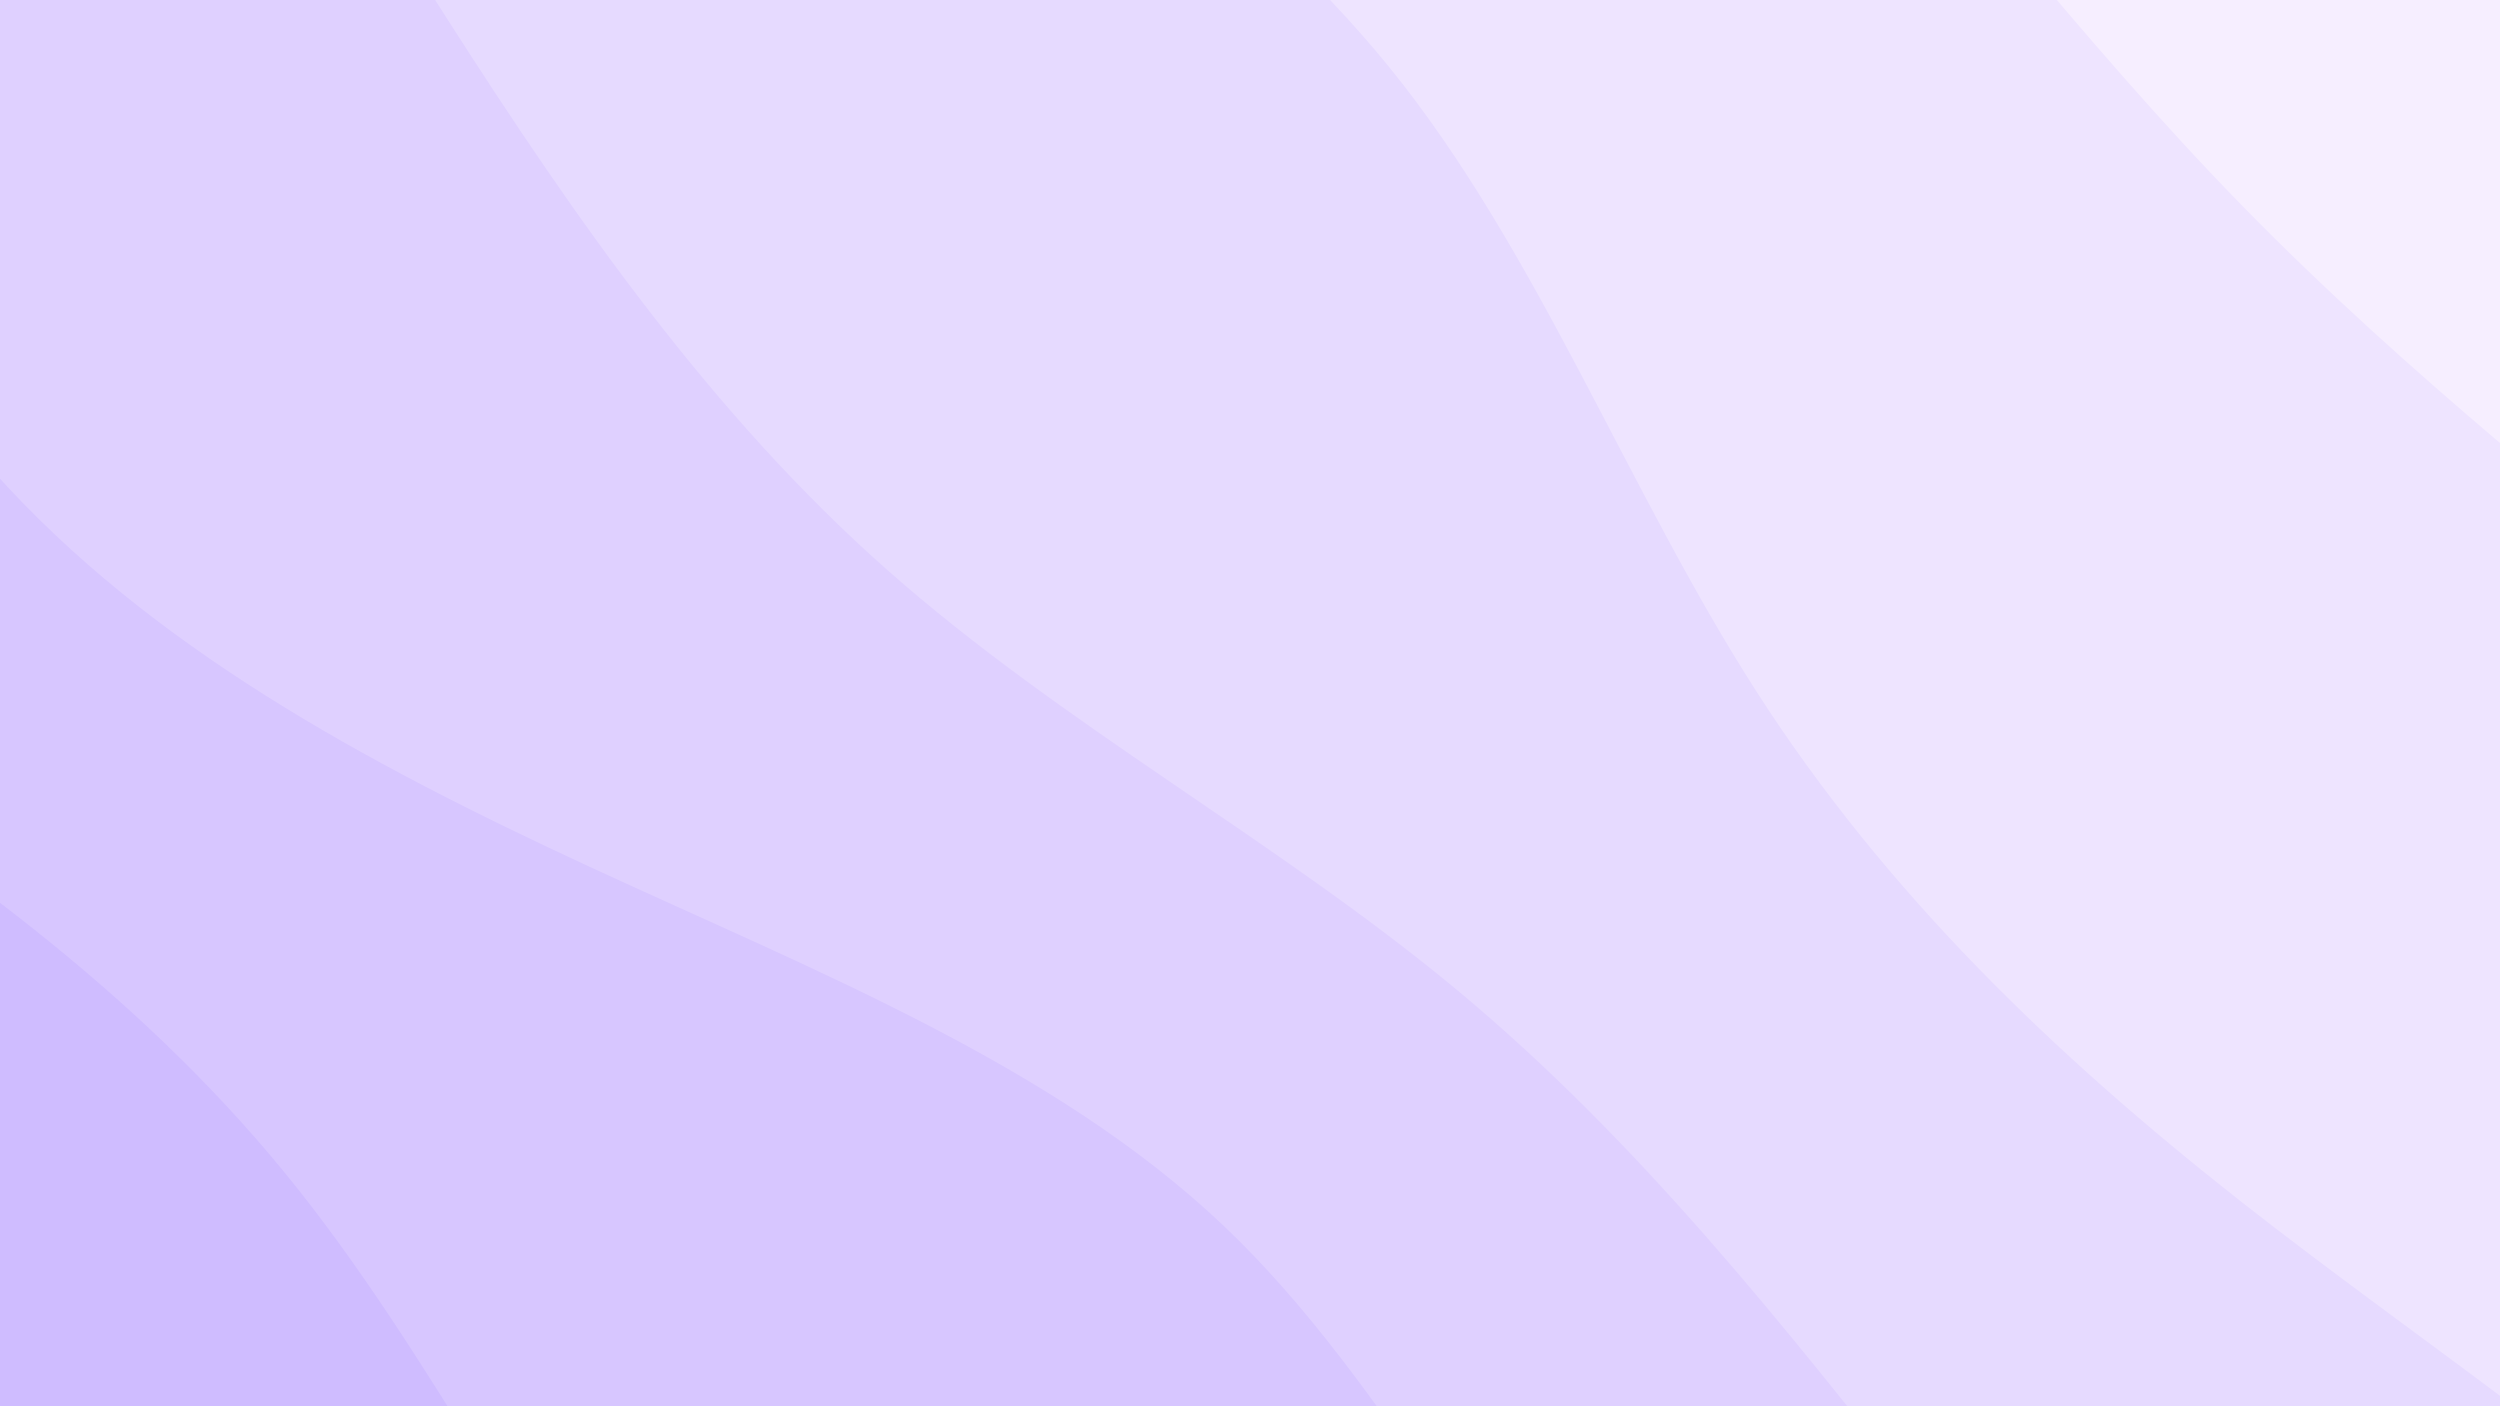 <svg xmlns="http://www.w3.org/2000/svg" viewBox="0 0 1920 1080"><rect x="0" y="0" width="1920" height="1080" fill="#333333" stroke="none"/><g transform="
          rotate(45 960 540) 
          translate(-925.618 -520.66)
          scale(1.964)
        "><rect width="1920" height="1080" fill="rgb(246, 238, 255)"></rect><g transform="translate(0, 0)"><path fill="rgb(238, 228, 255)" fill-opacity="1" d="M0,135.349L45.714,146.077C91.429,156.806,182.857,178.263,274.286,173.876C365.714,169.489,457.143,139.258,548.571,122.8C640,106.343,731.429,103.66,822.857,108.856C914.286,114.053,1005.714,127.129,1097.143,128.174C1188.571,129.218,1280,118.231,1371.429,109.146C1462.857,100.061,1554.286,92.879,1645.714,75.427C1737.143,57.974,1828.571,30.252,1874.286,16.39L1920,2.529L1920,1080L1874.286,1080C1828.571,1080,1737.143,1080,1645.714,1080C1554.286,1080,1462.857,1080,1371.429,1080C1280,1080,1188.571,1080,1097.143,1080C1005.714,1080,914.286,1080,822.857,1080C731.429,1080,640,1080,548.571,1080C457.143,1080,365.714,1080,274.286,1080C182.857,1080,91.429,1080,45.714,1080L0,1080Z"></path></g><g transform="translate(0, 216)"><path fill="rgb(230, 218, 255)" fill-opacity="1" d="M0,85.557L45.714,73.934C91.429,62.312,182.857,39.066,274.286,49.037C365.714,59.007,457.143,102.192,548.571,112.483C640,122.773,731.429,100.168,822.857,109.712C914.286,119.257,1005.714,160.951,1097.143,180.853C1188.571,200.755,1280,198.865,1371.429,187.905C1462.857,176.944,1554.286,156.914,1645.714,157.372C1737.143,157.829,1828.571,178.776,1874.286,189.249L1920,199.722L1920,864L1874.286,864C1828.571,864,1737.143,864,1645.714,864C1554.286,864,1462.857,864,1371.429,864C1280,864,1188.571,864,1097.143,864C1005.714,864,914.286,864,822.857,864C731.429,864,640,864,548.571,864C457.143,864,365.714,864,274.286,864C182.857,864,91.429,864,45.714,864L0,864Z"></path></g><g transform="translate(0, 432)"><path fill="rgb(223, 208, 255)" fill-opacity="1" d="M0,42.996L45.714,47.986C91.429,52.975,182.857,62.953,274.286,79.881C365.714,96.809,457.143,120.686,548.571,140.768C640,160.849,731.429,177.134,822.857,171.539C914.286,165.943,1005.714,138.466,1097.143,130.089C1188.571,121.712,1280,132.435,1371.429,143.32C1462.857,154.206,1554.286,165.253,1645.714,142.439C1737.143,119.624,1828.571,62.946,1874.286,34.608L1920,6.269L1920,648L1874.286,648C1828.571,648,1737.143,648,1645.714,648C1554.286,648,1462.857,648,1371.429,648C1280,648,1188.571,648,1097.143,648C1005.714,648,914.286,648,822.857,648C731.429,648,640,648,548.571,648C457.143,648,365.714,648,274.286,648C182.857,648,91.429,648,45.714,648L0,648Z"></path></g><g transform="translate(0, 648)"><path fill="rgb(215, 198, 255)" fill-opacity="1" d="M0,42.026L45.714,50.936C91.429,59.846,182.857,77.666,274.286,105.28C365.714,132.895,457.143,170.303,548.571,175.438C640,180.573,731.429,153.435,822.857,119.863C914.286,86.292,1005.714,46.287,1097.143,43.864C1188.571,41.441,1280,76.601,1371.429,75.77C1462.857,74.94,1554.286,38.12,1645.714,25.419C1737.143,12.718,1828.571,24.137,1874.286,29.847L1920,35.556L1920,432L1874.286,432C1828.571,432,1737.143,432,1645.714,432C1554.286,432,1462.857,432,1371.429,432C1280,432,1188.571,432,1097.143,432C1005.714,432,914.286,432,822.857,432C731.429,432,640,432,548.571,432C457.143,432,365.714,432,274.286,432C182.857,432,91.429,432,45.714,432L0,432Z"></path></g><g transform="translate(0, 864)"><path fill="rgb(207, 188, 255)" fill-opacity="1" d="M0,20.269L45.714,46.196C91.429,72.124,182.857,123.979,274.286,136.194C365.714,148.409,457.143,120.984,548.571,99.789C640,78.594,731.429,63.63,822.857,72.774C914.286,81.918,1005.714,115.171,1097.143,125.815C1188.571,136.46,1280,124.495,1371.429,116.362C1462.857,108.23,1554.286,103.928,1645.714,99.728C1737.143,95.528,1828.571,91.43,1874.286,89.38L1920,87.331L1920,216L1874.286,216C1828.571,216,1737.143,216,1645.714,216C1554.286,216,1462.857,216,1371.429,216C1280,216,1188.571,216,1097.143,216C1005.714,216,914.286,216,822.857,216C731.429,216,640,216,548.571,216C457.143,216,365.714,216,274.286,216C182.857,216,91.429,216,45.714,216L0,216Z"></path></g></g></svg>